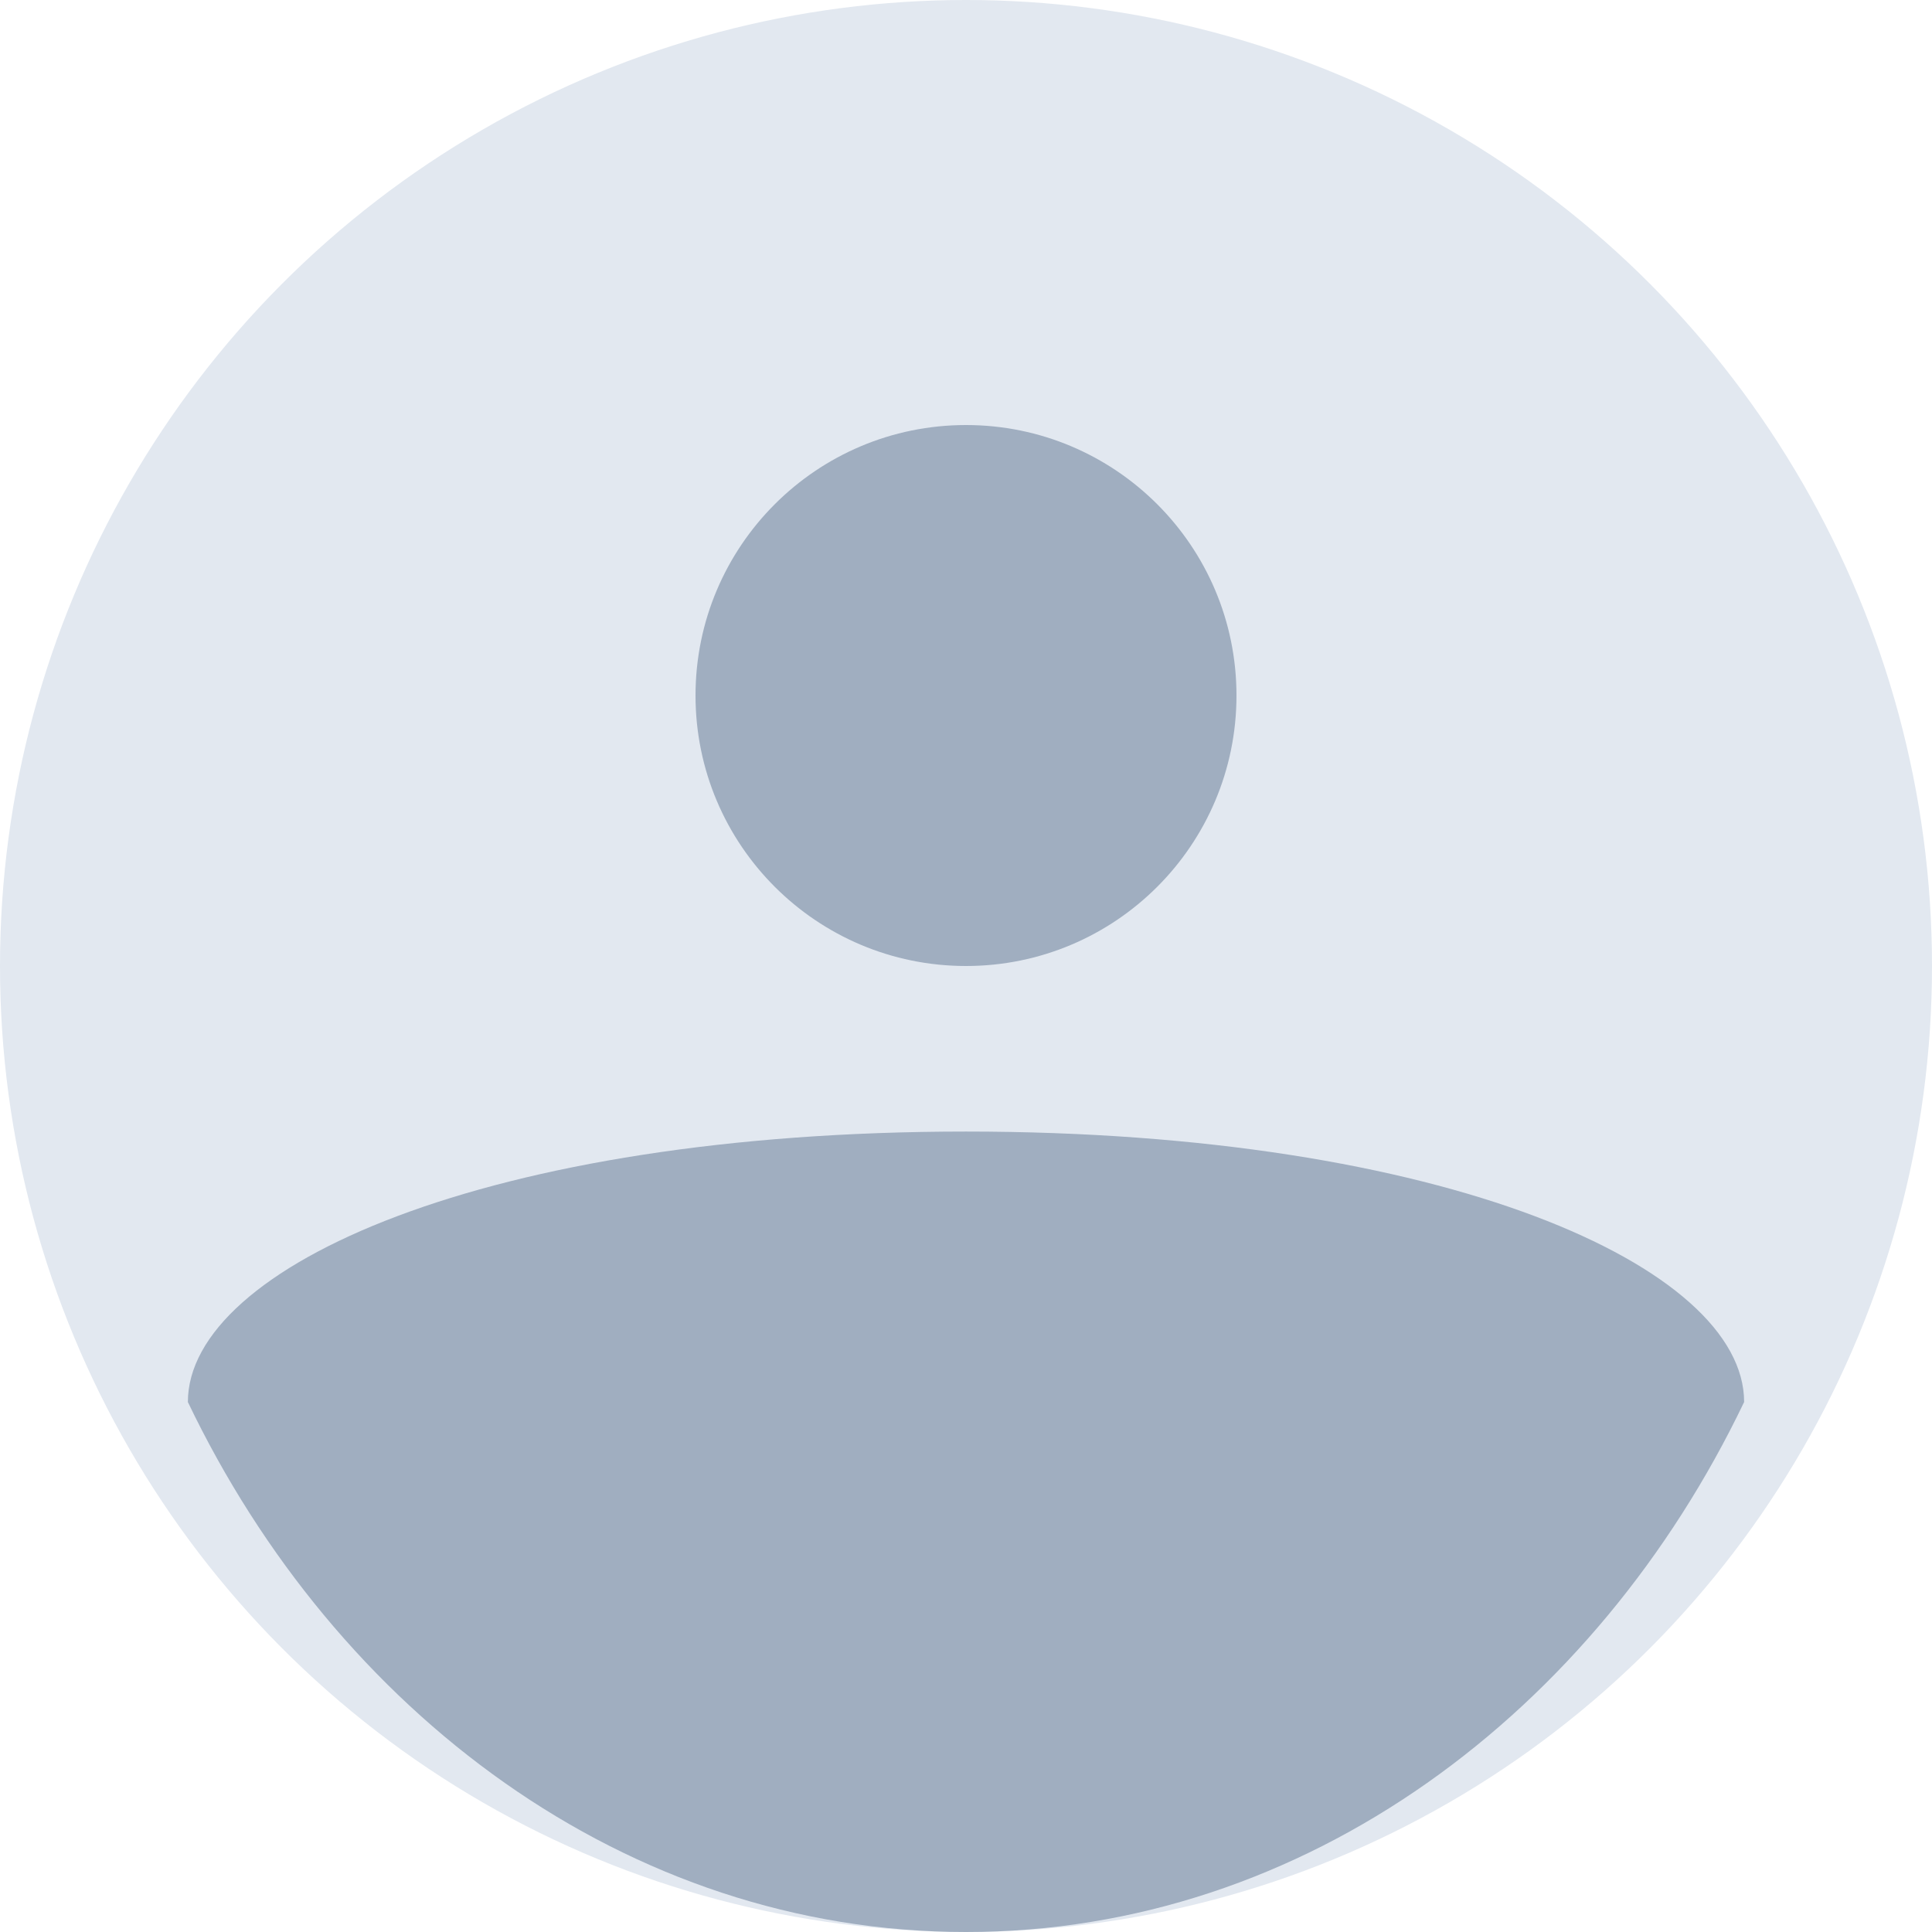 <svg xmlns="http://www.w3.org/2000/svg" viewBox="0 0 100 100">
  <circle cx="50" cy="50" r="50" fill="#e2e8f0"/>
  <circle cx="50" cy="36" r="14" fill="#a0aec0"/>
  <path d="M50,100 C67.614,100 82.614,88.569 90.276,72.569 C90.276,65.569 74.776,58.569 50,58.569 C25.224,58.569 9.724,65.569 9.724,72.569 C17.386,88.569 32.386,100 50,100 Z" fill="#a0aec0"/>
</svg>